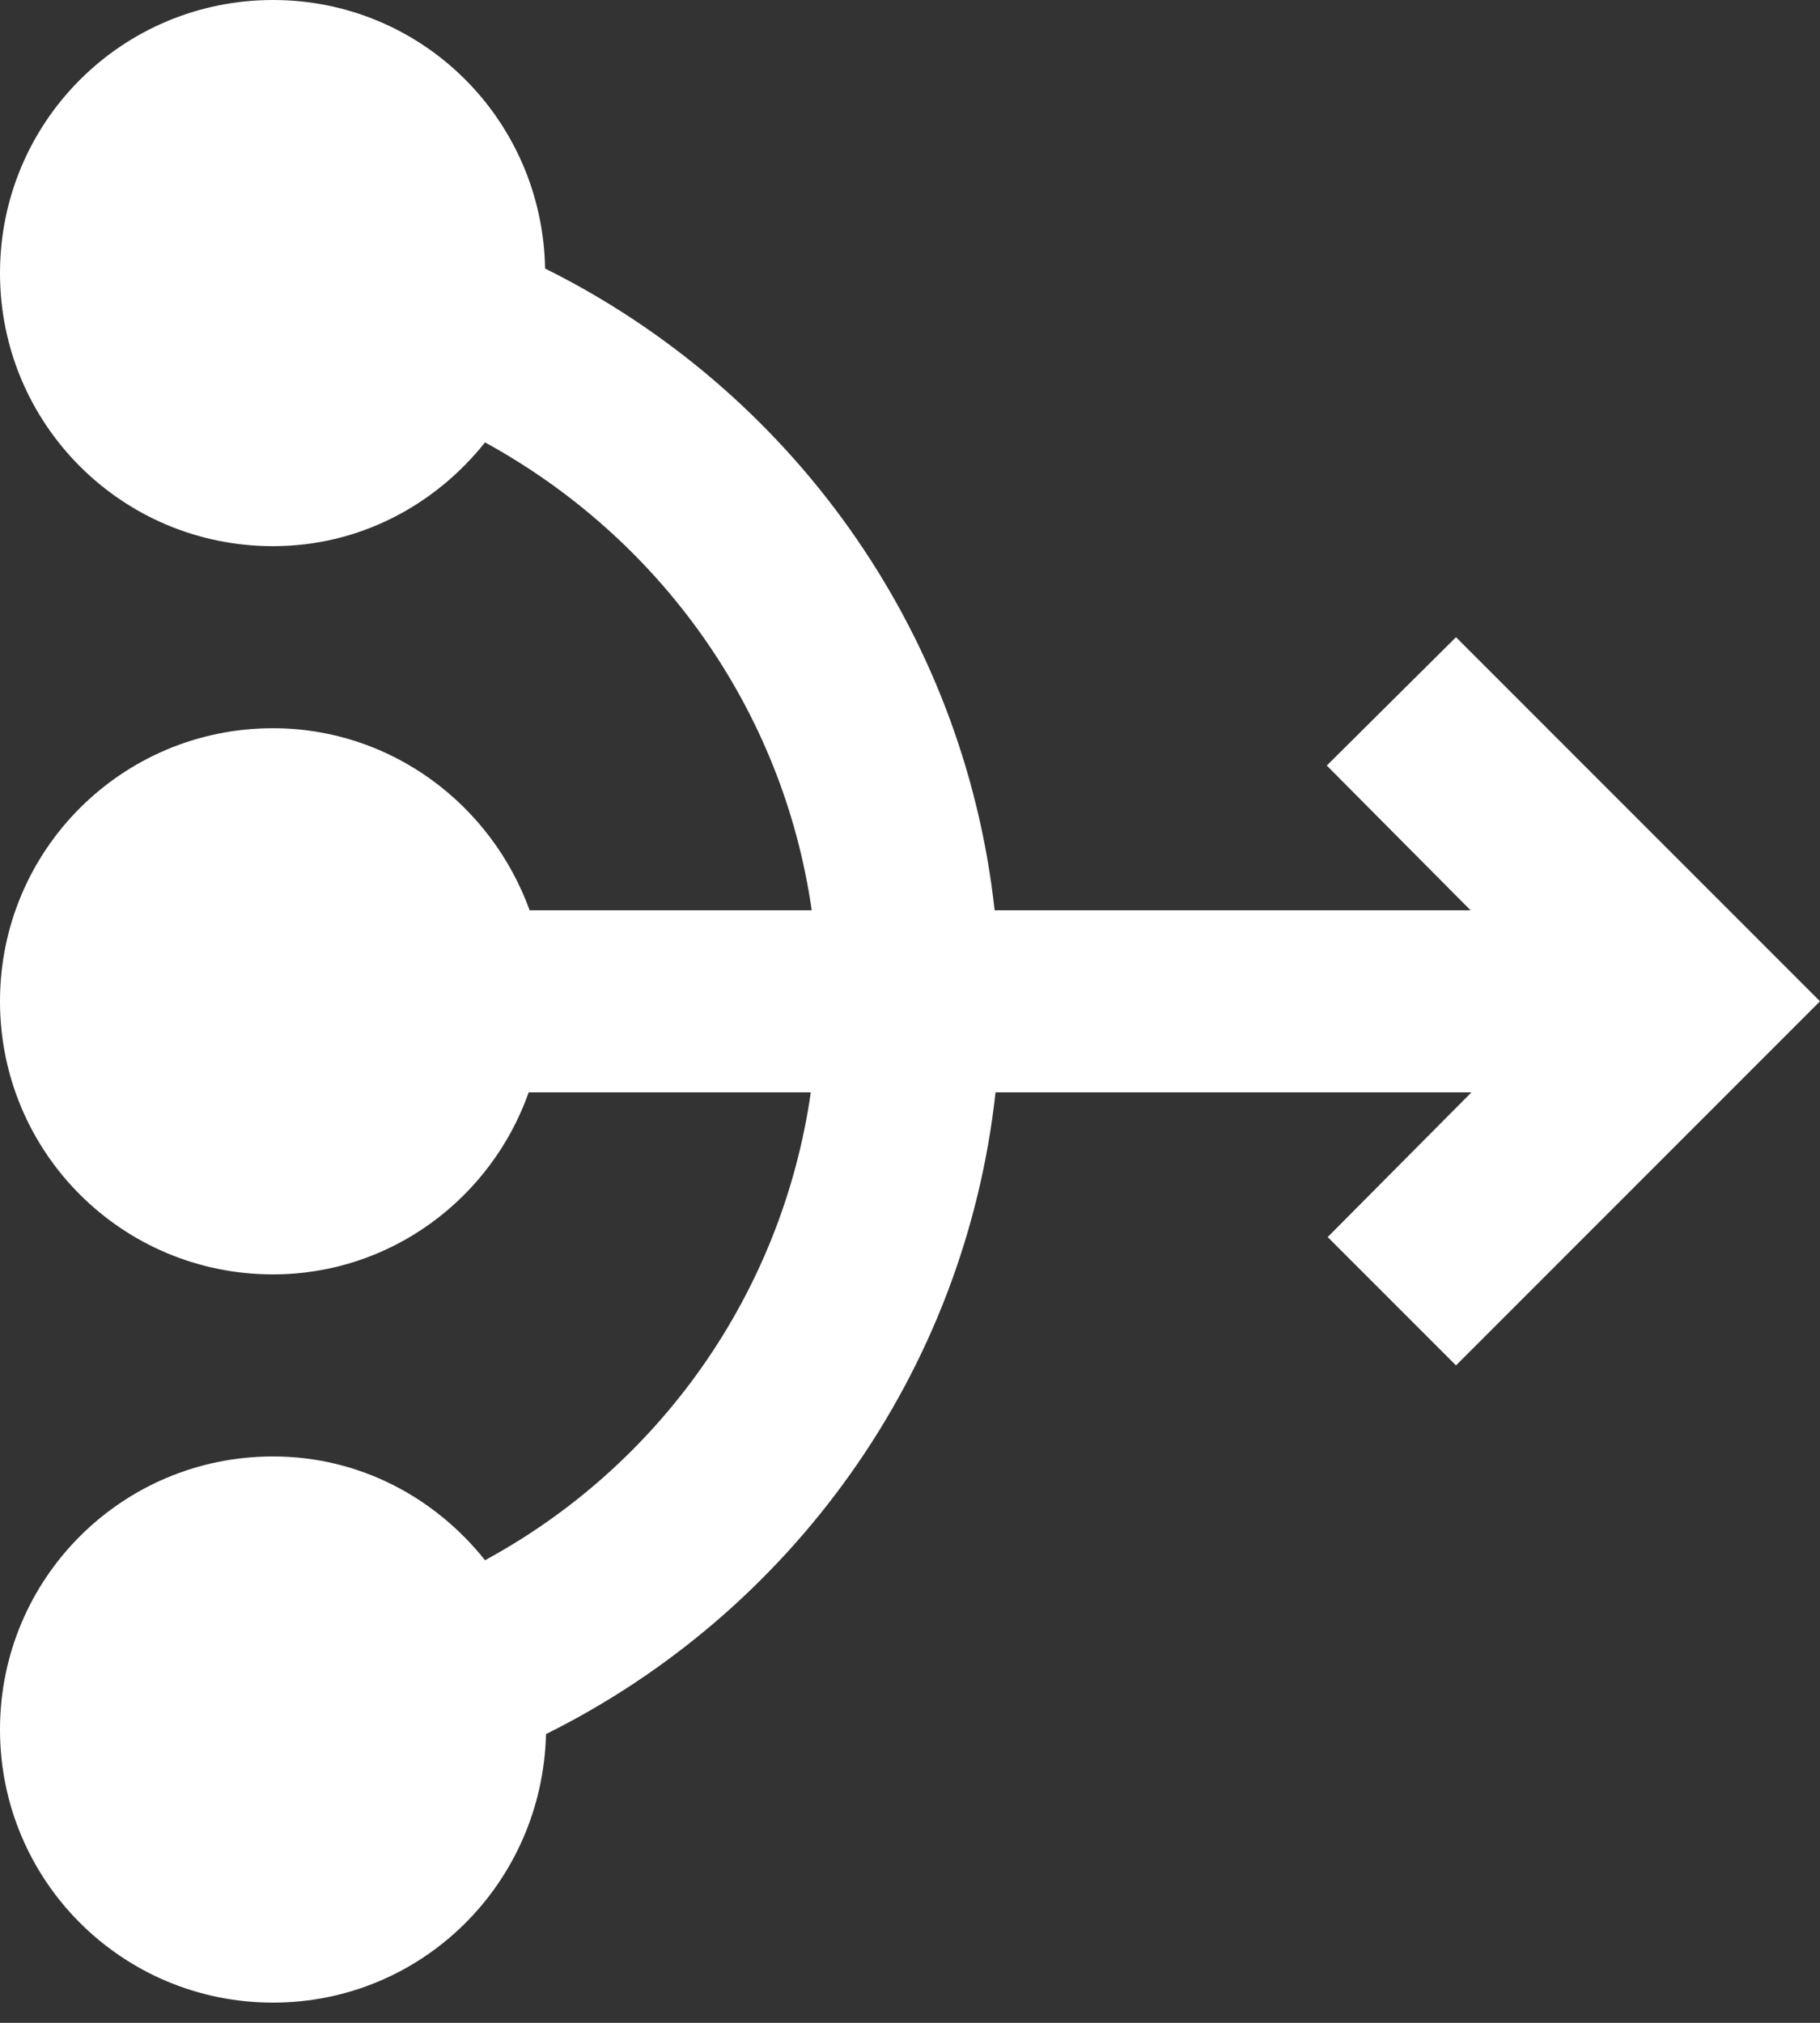 <svg width="18" height="20" viewBox="0 0 18 20" fill="none" xmlns="http://www.w3.org/2000/svg">
    <rect x="0" y="0" width="18" height="20" fill="#333333" stroke="none"/>
    <path d="M18 9.9L14.4 13.5L13.131 12.231L14.553 10.8H9.846C9.54 13.59 7.812 15.948 5.4 17.145C5.364 18.621 4.176 19.8 2.7 19.8C1.206 19.8 0 18.594 0 17.1C0 15.606 1.206 14.4 2.7 14.4C3.555 14.4 4.302 14.805 4.797 15.426C6.507 14.499 7.731 12.807 8.019 10.8H5.229C4.86 11.844 3.87 12.6 2.7 12.6C1.206 12.6 0 11.394 0 9.9C0 8.406 1.206 7.2 2.7 7.2C3.87 7.2 4.86 7.956 5.238 9H8.028C7.74 6.993 6.507 5.31 4.797 4.374C4.302 4.995 3.555 5.4 2.7 5.4C1.206 5.4 0 4.194 0 2.7C0 1.206 1.206 0 2.7 0C4.176 0 5.364 1.179 5.391 2.655C7.803 3.852 9.531 6.21 9.837 9H14.544L13.122 7.569L14.4 6.3L18 9.9Z" fill="white"/>
</svg>
